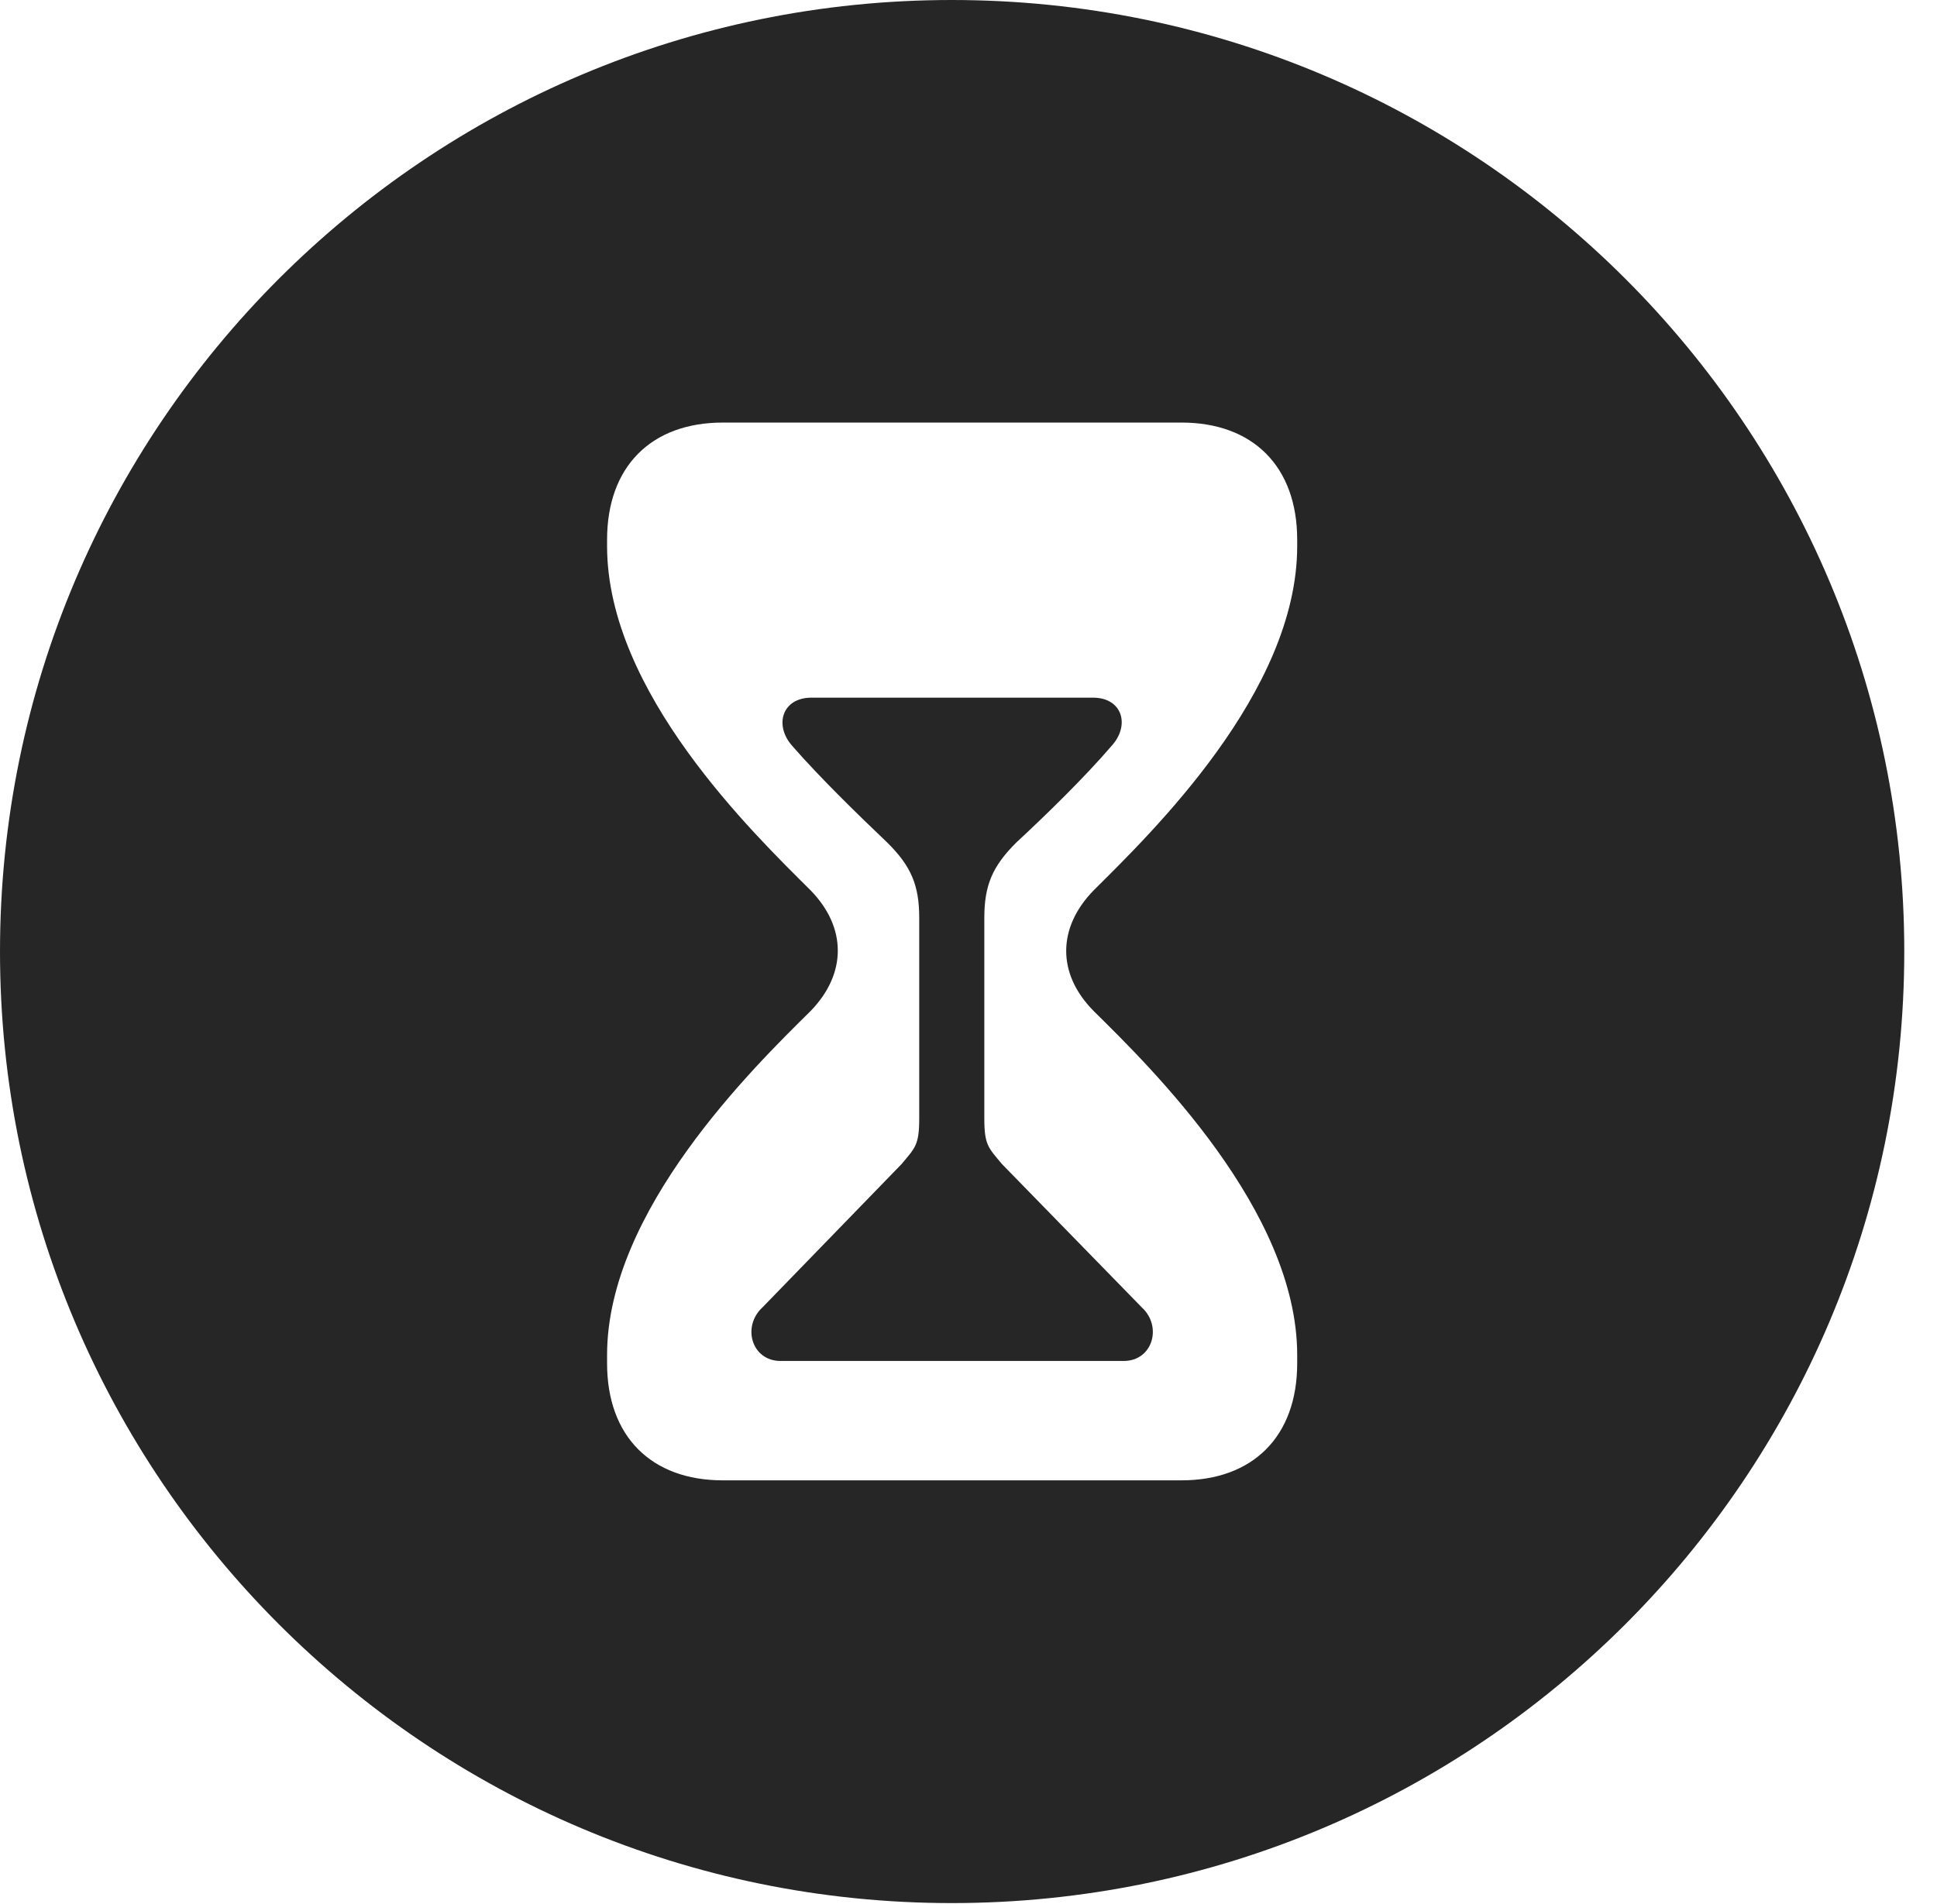 <?xml version="1.0" encoding="UTF-8"?>
<!--Generator: Apple Native CoreSVG 326-->
<!DOCTYPE svg PUBLIC "-//W3C//DTD SVG 1.1//EN" "http://www.w3.org/Graphics/SVG/1.1/DTD/svg11.dtd">
<svg version="1.1" xmlns="http://www.w3.org/2000/svg" xmlns:xlink="http://www.w3.org/1999/xlink"
       viewBox="0 0 21.365 21.006">
       <g>
              <rect height="21.006" opacity="0" width="21.365" x="0" y="0" />
              <path d="M21.004 10.498C21.004 16.292 16.302 20.996 10.498 20.996C4.704 20.996 0 16.292 0 10.498C0 4.702 4.704 0 10.498 0C16.302 0 21.004 4.702 21.004 10.498ZM7.972 4.662C7.186 4.662 6.696 5.145 6.696 5.955L6.696 6.025C6.696 7.638 8.312 9.196 8.942 9.824C9.337 10.229 9.344 10.738 8.942 11.153C8.312 11.775 6.696 13.356 6.696 14.949L6.696 15.041C6.696 15.849 7.186 16.332 7.972 16.332L13.032 16.332C13.818 16.332 14.308 15.849 14.308 15.041L14.308 14.949C14.308 13.356 12.692 11.775 12.062 11.153C11.652 10.738 11.667 10.229 12.062 9.824C12.692 9.196 14.308 7.638 14.308 6.025L14.308 5.955C14.308 5.145 13.818 4.662 13.032 4.662ZM12.258 8.232C11.962 8.578 11.523 9.005 11.21 9.295C10.946 9.557 10.857 9.769 10.857 10.126L10.857 12.339C10.857 12.633 10.901 12.662 11.052 12.843L12.593 14.423C12.823 14.633 12.715 15.015 12.394 15.015L8.61 15.015C8.289 15.015 8.181 14.633 8.411 14.423L9.944 12.843C10.095 12.662 10.139 12.633 10.139 12.339L10.139 10.126C10.139 9.769 10.051 9.557 9.786 9.295C9.481 9.005 9.042 8.578 8.741 8.232C8.535 8.004 8.625 7.697 8.95 7.697L12.056 7.697C12.381 7.697 12.469 8.004 12.258 8.232Z"
                     fill="currentColor" fill-opacity="0.85" />
       </g>
</svg>
